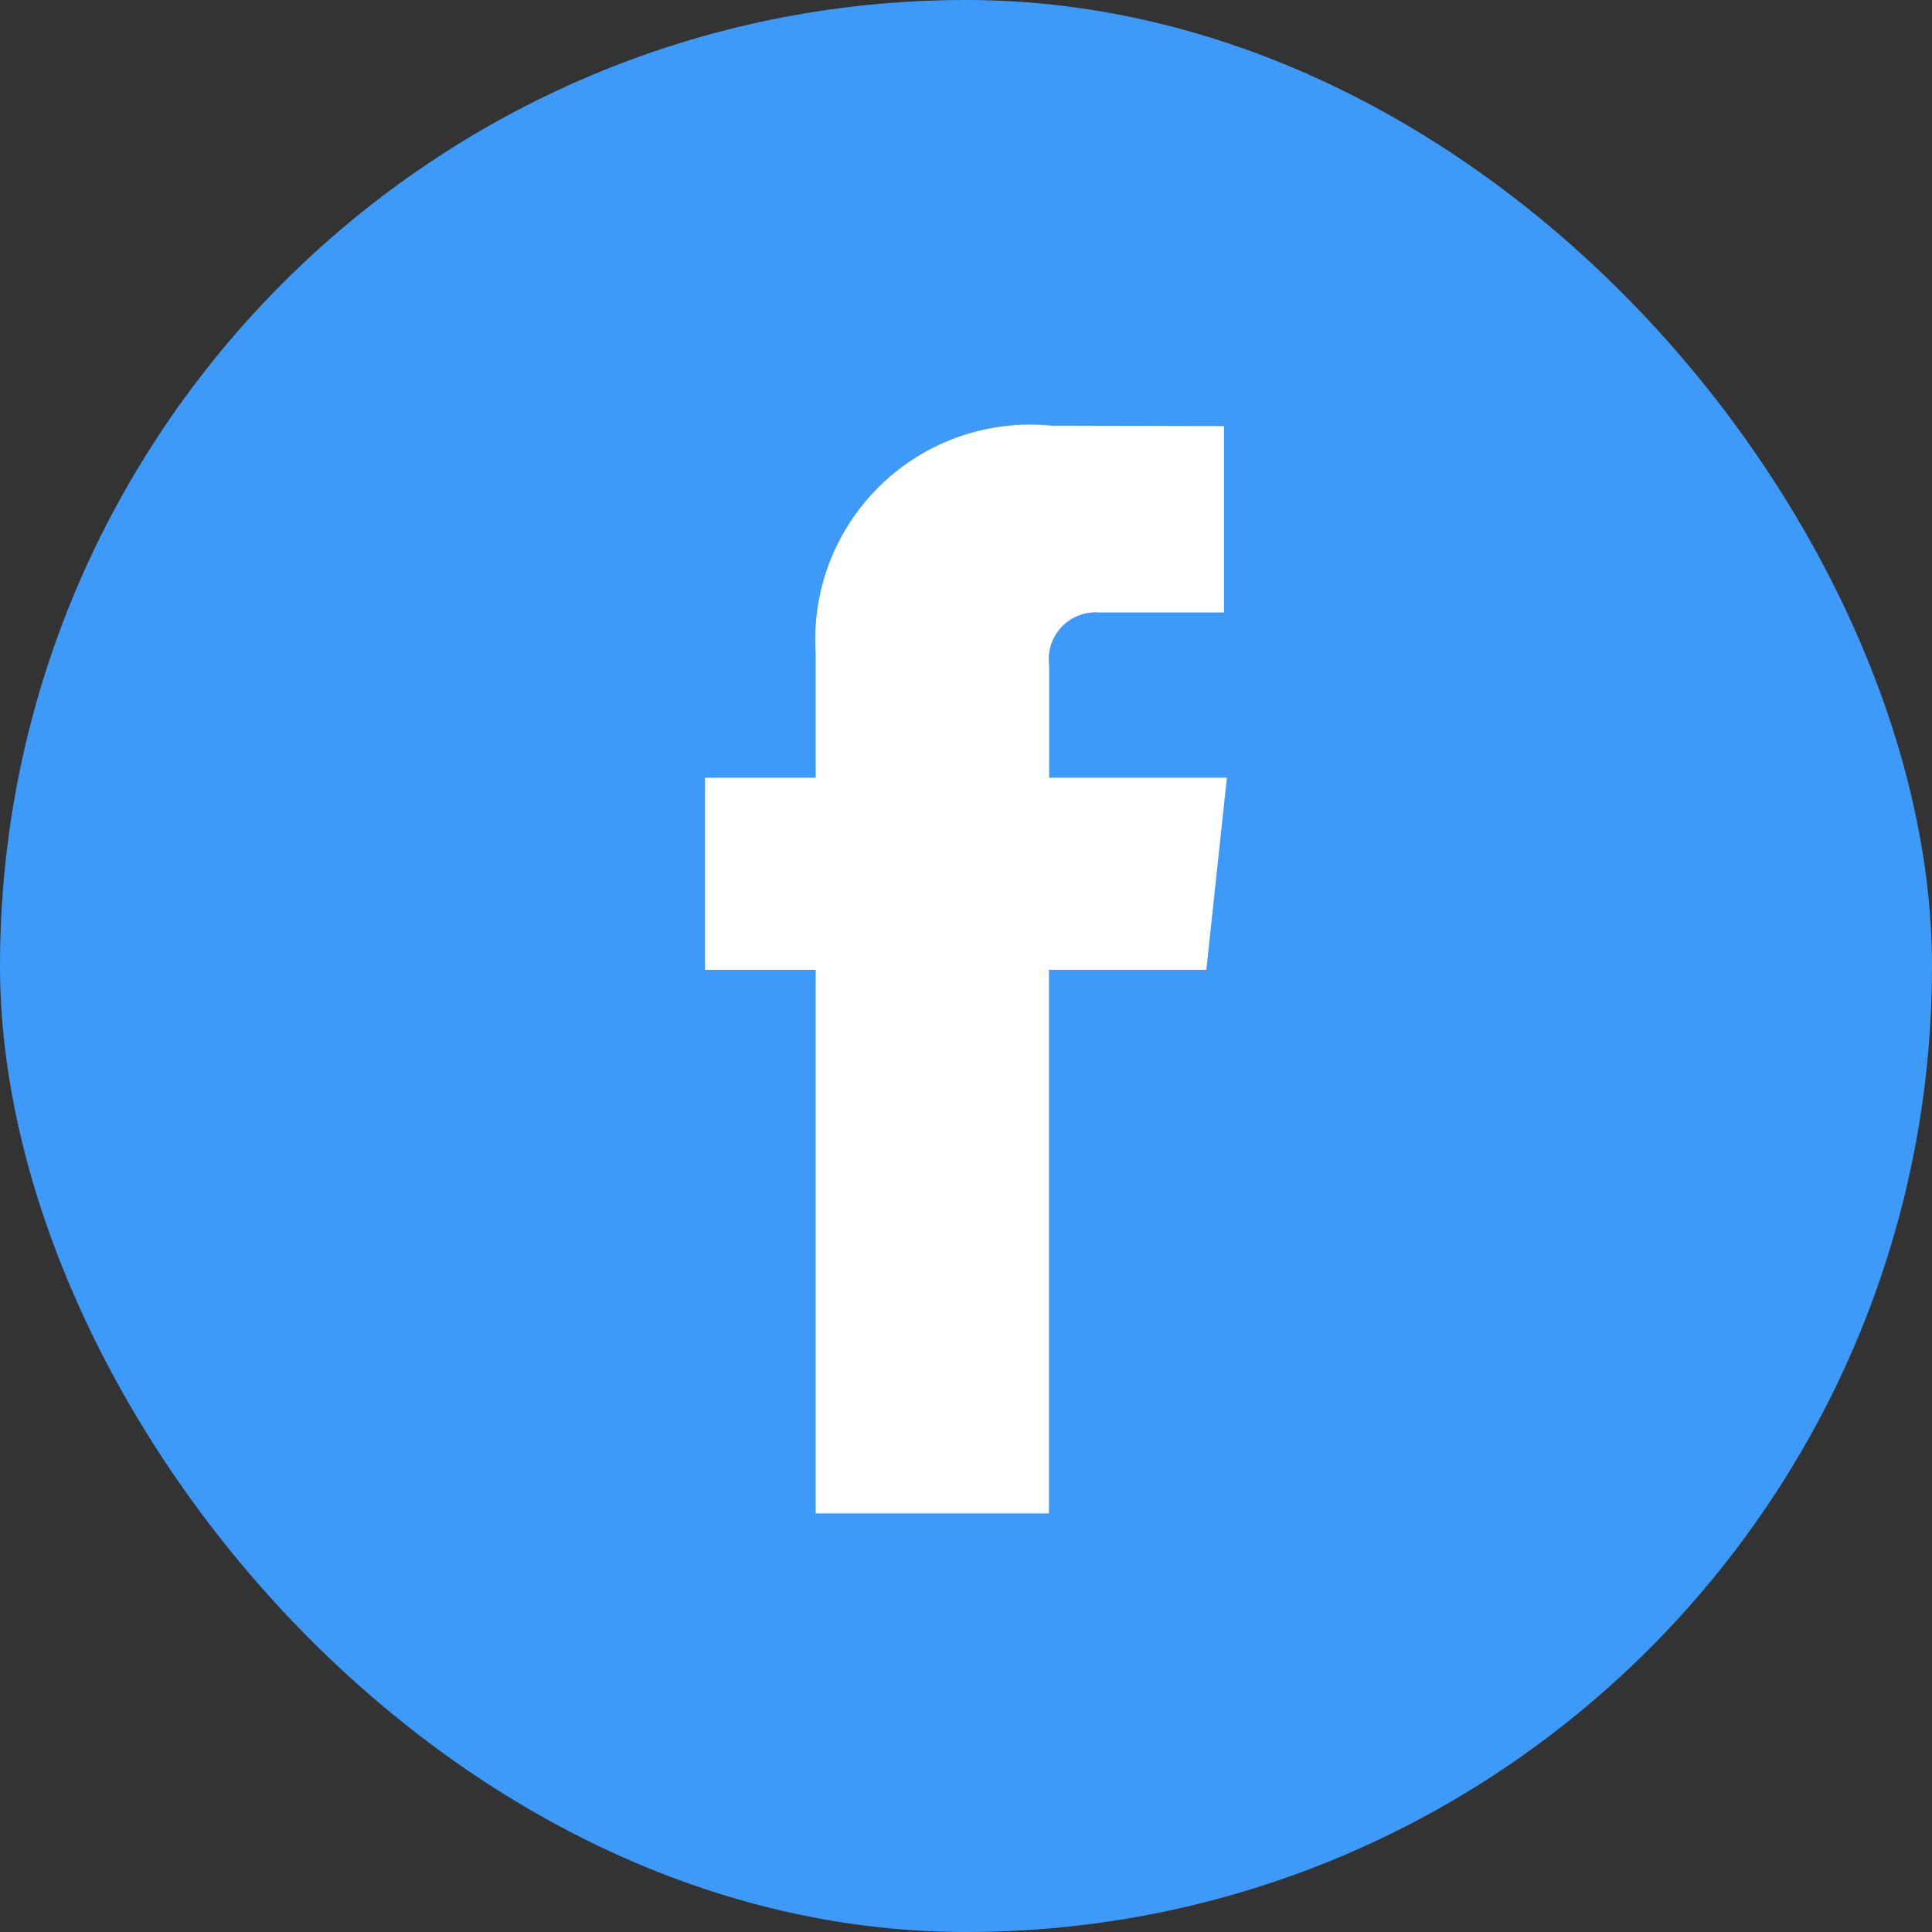 <svg xmlns="http://www.w3.org/2000/svg" width="30" height="30" viewBox="0 0 30 30">
  <rect x="0" y="0" width="30" height="30" fill="#333333" stroke="none"/>
  <g id="Group_263" data-name="Group 263" transform="translate(-1187 -3855)">
    <rect id="Rectangle_117" data-name="Rectangle 117" width="30" height="30" rx="15" transform="translate(1187 3855)" fill="#3d9af8"/>
    <path id="_104498_facebook_icon" data-name="104498_facebook_icon" d="M26.085,11.566h-2.76V9.813A.726.726,0,0,1,24.093,9h1.947V6.106L23.359,6.1A3.336,3.336,0,0,0,19.7,9.637v1.93H17.982v2.983H19.7V22.99h3.622V14.549h2.444Z" transform="translate(1179.966 3855.51)" fill="#fff"/>
  </g>
</svg>

